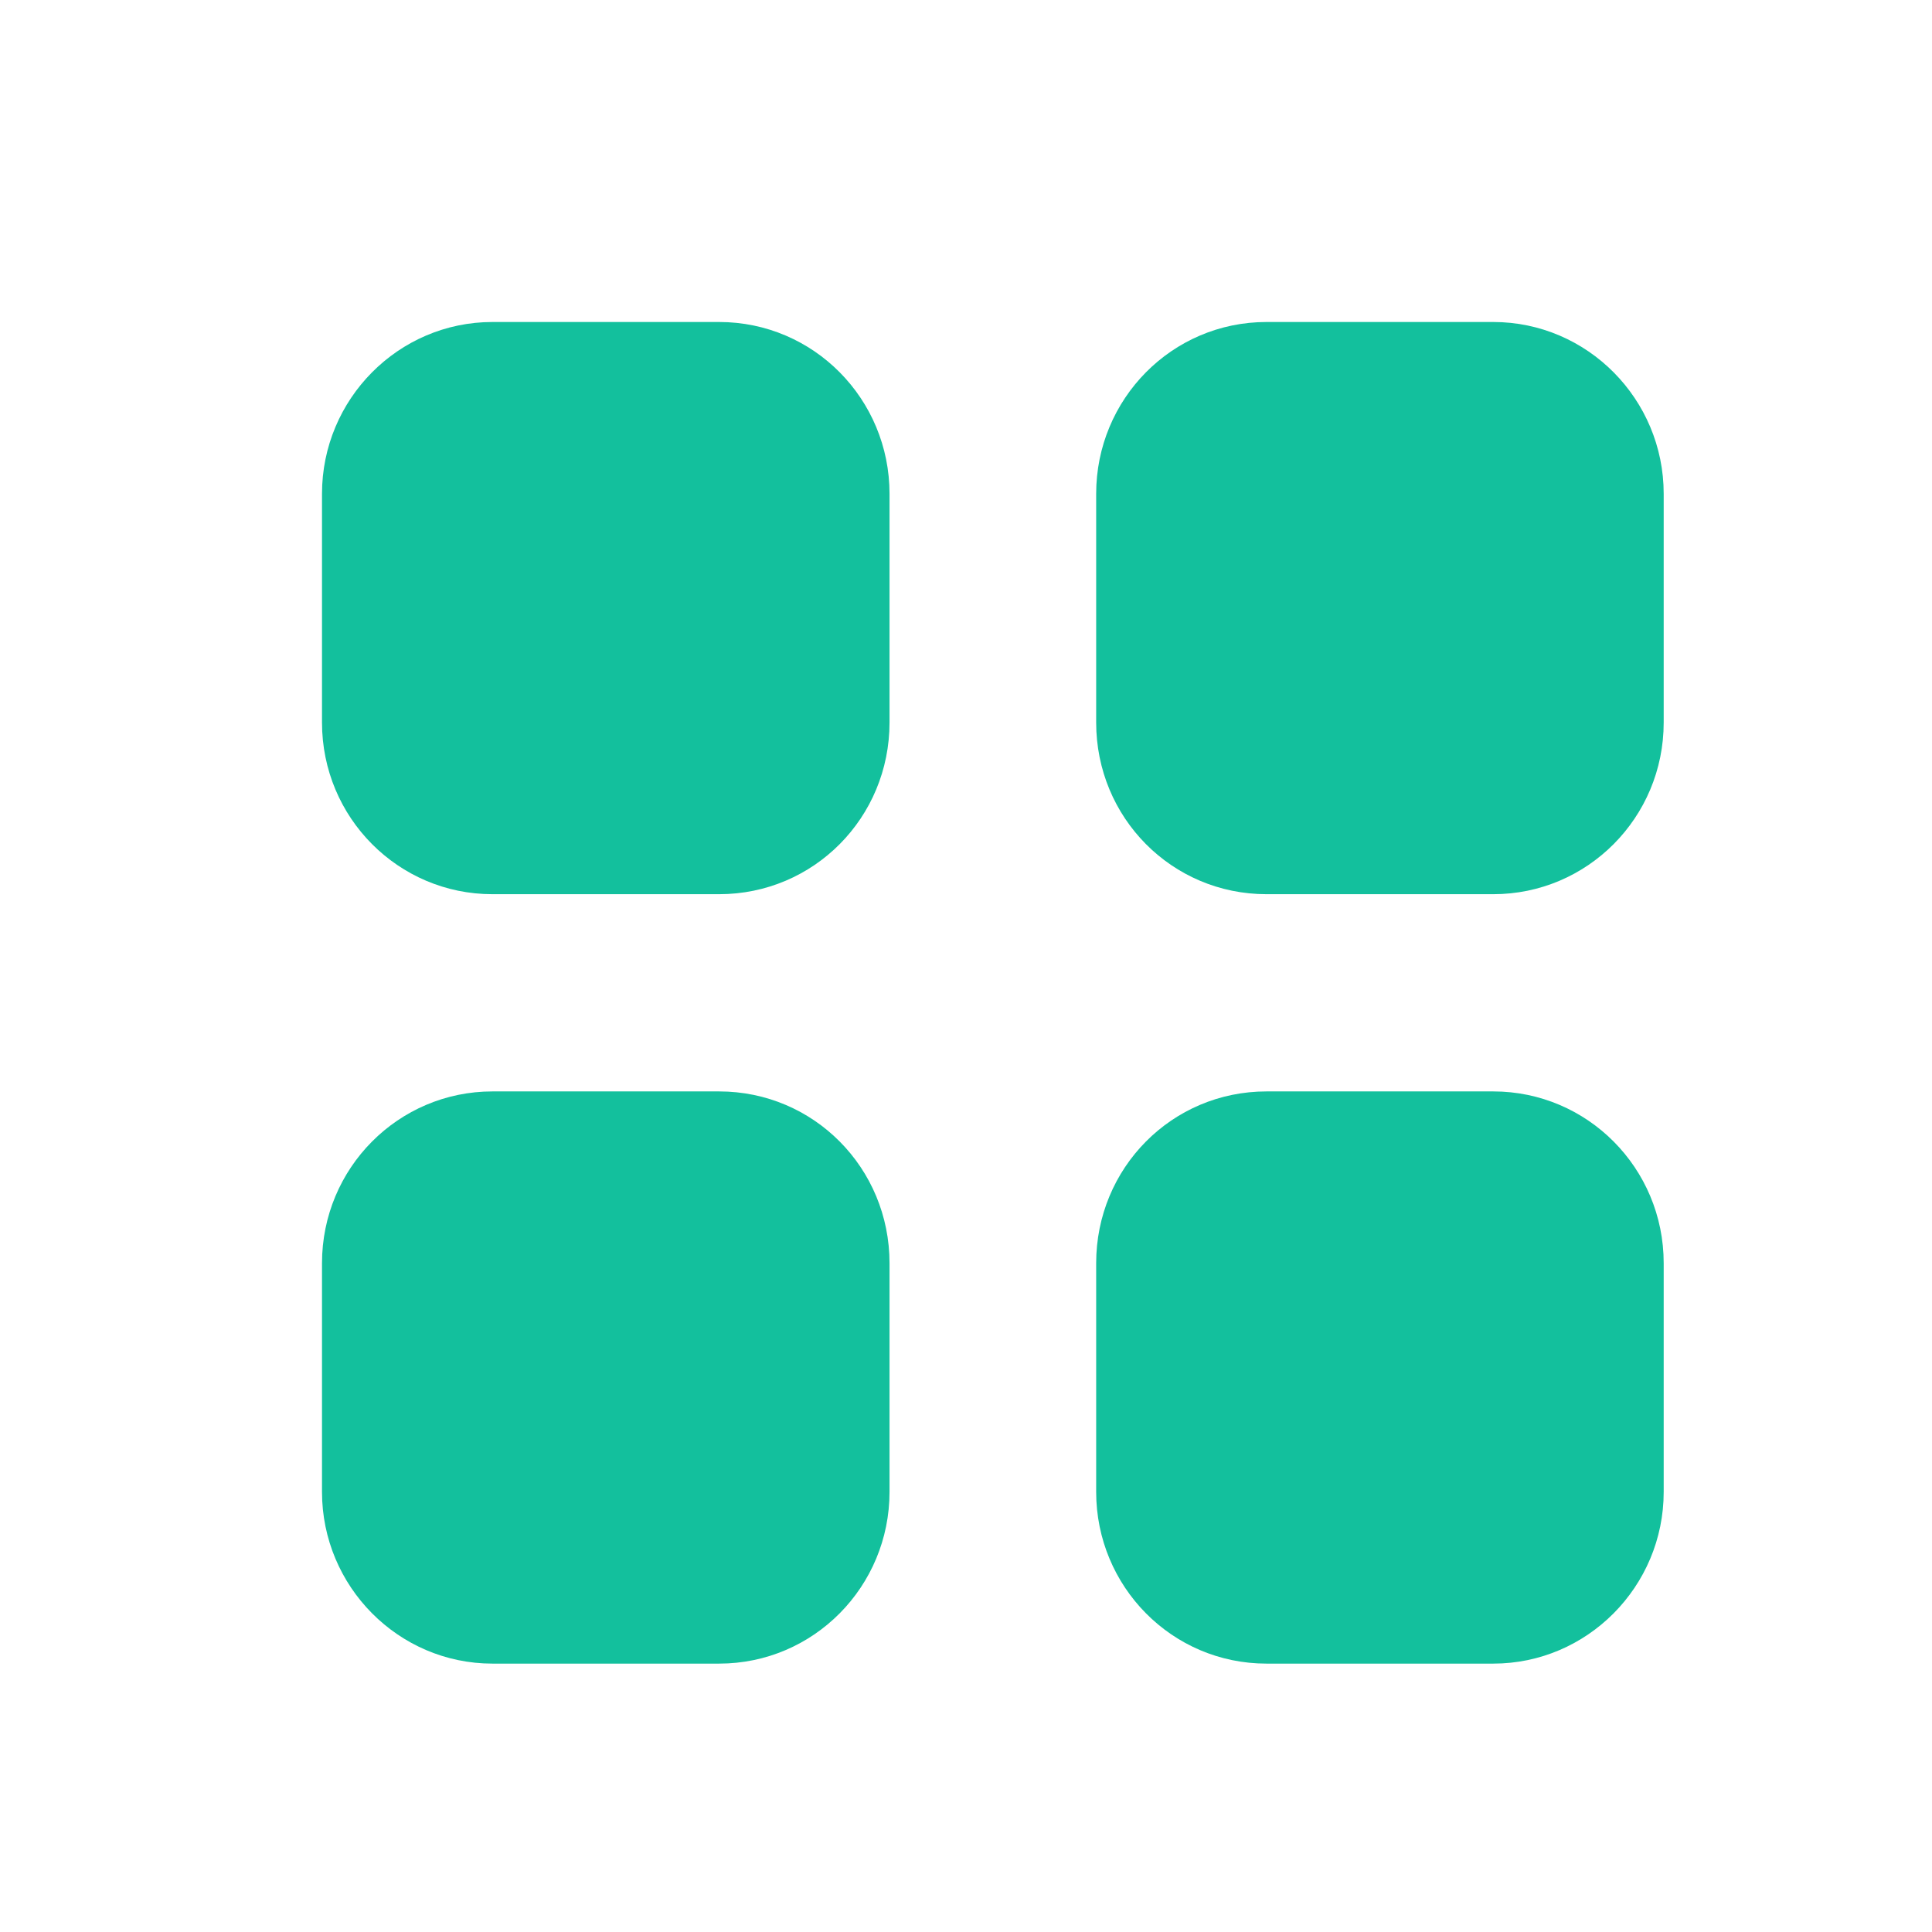 <?xml version="1.0" encoding="UTF-8"?>
<svg width="24px" height="24px" viewBox="0 0 24 24" version="1.1" xmlns="http://www.w3.org/2000/svg" xmlns:xlink="http://www.w3.org/1999/xlink">
    <title>icon/24/2</title>
    <g id="icon/24/2" stroke="none" stroke-width="1" fill="none" fill-rule="evenodd">
        <path d="M8.933,13.558 C10.108,13.558 11.05,14.509 11.05,15.692 L11.05,15.692 L11.05,18.533 C11.05,19.708 10.108,20.666 8.933,20.666 L8.933,20.666 L6.117,20.666 C4.95,20.666 4,19.708 4,18.533 L4,18.533 L4,15.692 C4,14.509 4.95,13.558 6.117,13.558 L6.117,13.558 Z M18.55,13.558 C19.717,13.558 20.667,14.509 20.667,15.692 L20.667,15.692 L20.667,18.533 C20.667,19.708 19.717,20.666 18.55,20.666 L18.55,20.666 L15.733,20.666 C14.558,20.666 13.617,19.708 13.617,18.533 L13.617,18.533 L13.617,15.692 C13.617,14.509 14.558,13.558 15.733,13.558 L15.733,13.558 Z M8.933,4 C10.108,4 11.05,4.958 11.05,6.134 L11.05,6.134 L11.05,8.975 C11.05,10.158 10.108,11.108 8.933,11.108 L8.933,11.108 L6.117,11.108 C4.95,11.108 4,10.158 4,8.975 L4,8.975 L4,6.134 C4,4.958 4.95,4 6.117,4 L6.117,4 Z M18.55,4 C19.717,4 20.667,4.958 20.667,6.134 L20.667,6.134 L20.667,8.975 C20.667,10.158 19.717,11.108 18.55,11.108 L18.55,11.108 L15.733,11.108 C14.558,11.108 13.617,10.158 13.617,8.975 L13.617,8.975 L13.617,6.134 C13.617,4.958 14.558,4 15.733,4 L15.733,4 Z" id="Category" fill="#13c09d"></path>
    </g>
</svg>